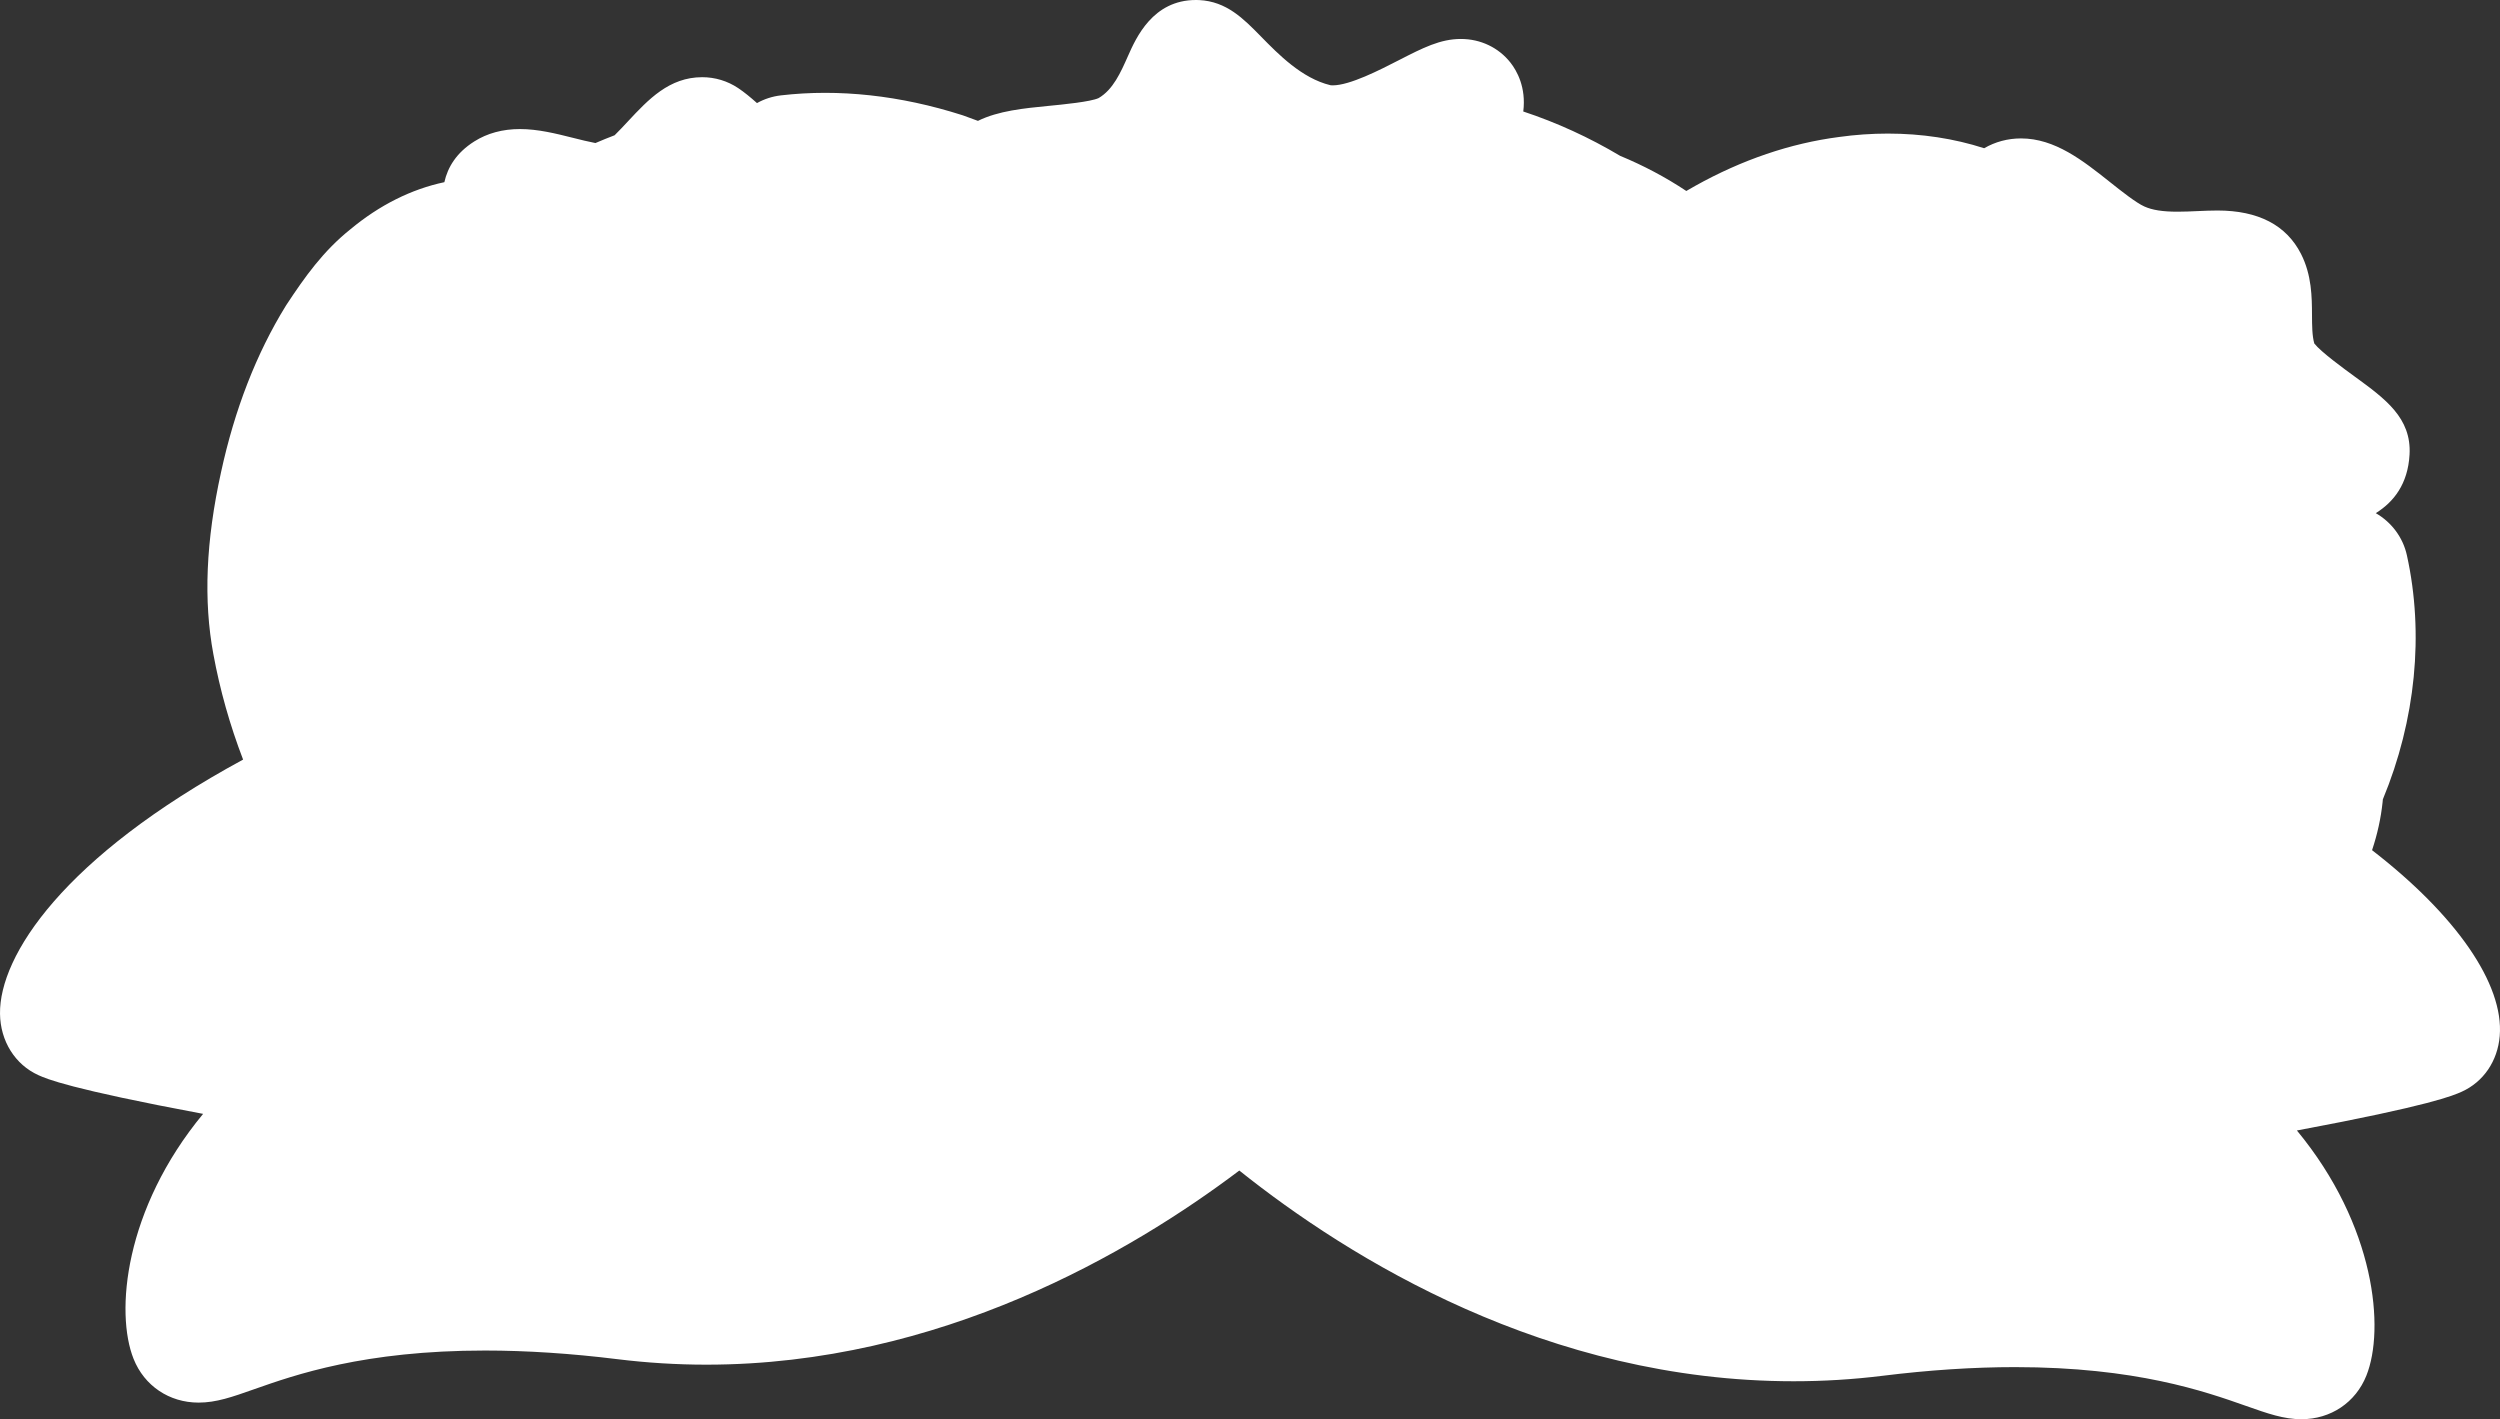 <svg version="1.1" id="图层_1" x="0px" y="0px" width="235.15px" height="133.492px" viewBox="0 0 235.15 133.492" enable-background="new 0 0 235.15 133.492" xml:space="preserve" xmlns="http://www.w3.org/2000/svg" xmlns:xlink="http://www.w3.org/1999/xlink" xmlns:xml="http://www.w3.org/XML/1998/namespace">
  <rect x="0" y="0" width="235.15" height="133.492" fill="#333333" stroke="none"/>
  <path fill="#FFFFFF" d="M223.116,79.968c0.505-1.513,0.831-3.007,0.99-4.506c0.01-0.091,0.017-0.184,0.026-0.276
	c3.087-7.447,3.893-15.56,2.261-22.954c-0.374-1.711-1.476-3.132-2.928-3.966c1.669-1.034,3.026-2.726,3.178-5.515
	c0.188-3.438-2.28-5.235-5.139-7.317c-1.052-0.766-3.185-2.32-3.819-3.123c-0.208-0.717-0.212-1.677-0.218-2.689
	c-0.008-1.67-0.02-3.747-1.035-5.743c-1.378-2.705-4.021-4.078-7.855-4.078c-0.585,0-1.222,0.026-1.895,0.056
	c-0.588,0.026-1.208,0.056-1.85,0.056c-1.418,0-2.388-0.152-3.145-0.496c-0.785-0.354-2.143-1.433-3.232-2.298
	c-2.537-2.015-5.162-4.099-8.361-4.099c-1.243,0-2.426,0.32-3.463,0.923c-2.839-0.915-5.881-1.378-9.057-1.378
	c-1.529,0-3.091,0.11-4.582,0.319c-4.575,0.592-9.137,2.144-13.539,4.6c-0.281,0.155-0.561,0.315-0.838,0.479
	c-1.934-1.284-4.017-2.391-6.227-3.306c-2.902-1.729-5.951-3.124-9.108-4.17c0.283-2.279-0.606-3.835-1.208-4.601
	c-1.112-1.41-2.81-2.221-4.656-2.221c-1.945,0-3.567,0.832-5.812,1.982c-1.848,0.949-4.641,2.382-6.253,2.382
	c-0.141,0-0.207-0.014-0.22-0.017c-2.671-0.643-4.894-2.914-6.517-4.572c-1.664-1.697-3.236-3.302-5.823-3.434L112.485,0
	c-4.054,0-5.629,3.558-6.386,5.267c-0.69,1.557-1.402,3.166-2.768,3.961c-0.757,0.348-3.344,0.6-4.735,0.735
	c-2.265,0.222-4.698,0.459-6.61,1.406c-0.446-0.172-0.895-0.337-1.35-0.495L90.5,10.828C84.677,8.971,78.911,8.339,73.461,8.97
	c-0.819,0.094-1.58,0.347-2.259,0.726c-0.617-0.55-1.199-1.029-1.772-1.412c-1.004-0.67-2.172-1.023-3.38-1.023
	c-3.107,0-5.072,2.105-6.975,4.143c-0.42,0.451-0.852,0.913-1.264,1.318c-0.606,0.232-1.21,0.476-1.804,0.733
	c-0.64-0.12-1.4-0.31-2.101-0.487c-1.622-0.407-3.3-0.829-5.001-0.829c-1.628,0-3.076,0.393-4.298,1.167
	c-1.678,1.063-2.496,2.423-2.811,3.83c-3.12,0.661-6.105,2.164-8.812,4.411c-2.601,2.074-4.327,4.532-6.012,7.081l-0.092,0.143
	c-2.761,4.474-4.81,9.741-6.087,15.637c-1.427,6.48-1.662,12.09-0.722,17.131c0.616,3.347,1.55,6.664,2.795,9.908
	C5.983,80.6-0.072,89.887,0.001,95.357c0.034,2.569,1.412,4.777,3.613,5.773c0.782,0.35,2.857,1.278,15.491,3.64
	c-7.414,8.965-8.277,18.7-6.54,23.046c1.012,2.537,3.356,4.113,6.113,4.113c1.662,0,3.152-0.525,5.216-1.254
	c3.871-1.363,10.35-3.644,21.733-3.644c3.896,0,8.089,0.275,12.466,0.816c2.754,0.338,5.562,0.514,8.343,0.514
	c21.967,0,39.978-10.594,50.134-18.26c10.364,8.277,28.977,19.82,52.143,19.82c2.782,0,5.592-0.17,8.346-0.512
	c4.377-0.543,8.574-0.818,12.468-0.818c11.386,0,17.862,2.285,21.732,3.648c2.061,0.727,3.551,1.252,5.214,1.252
	c2.759,0,5.102-1.574,6.111-4.107c1.739-4.348,0.878-14.084-6.537-23.051c12.64-2.362,14.712-3.293,15.504-3.647
	c2.04-0.921,3.376-2.878,3.573-5.236C235.534,92.562,231.012,86.069,223.116,79.968z" class="color c1"/>
</svg>